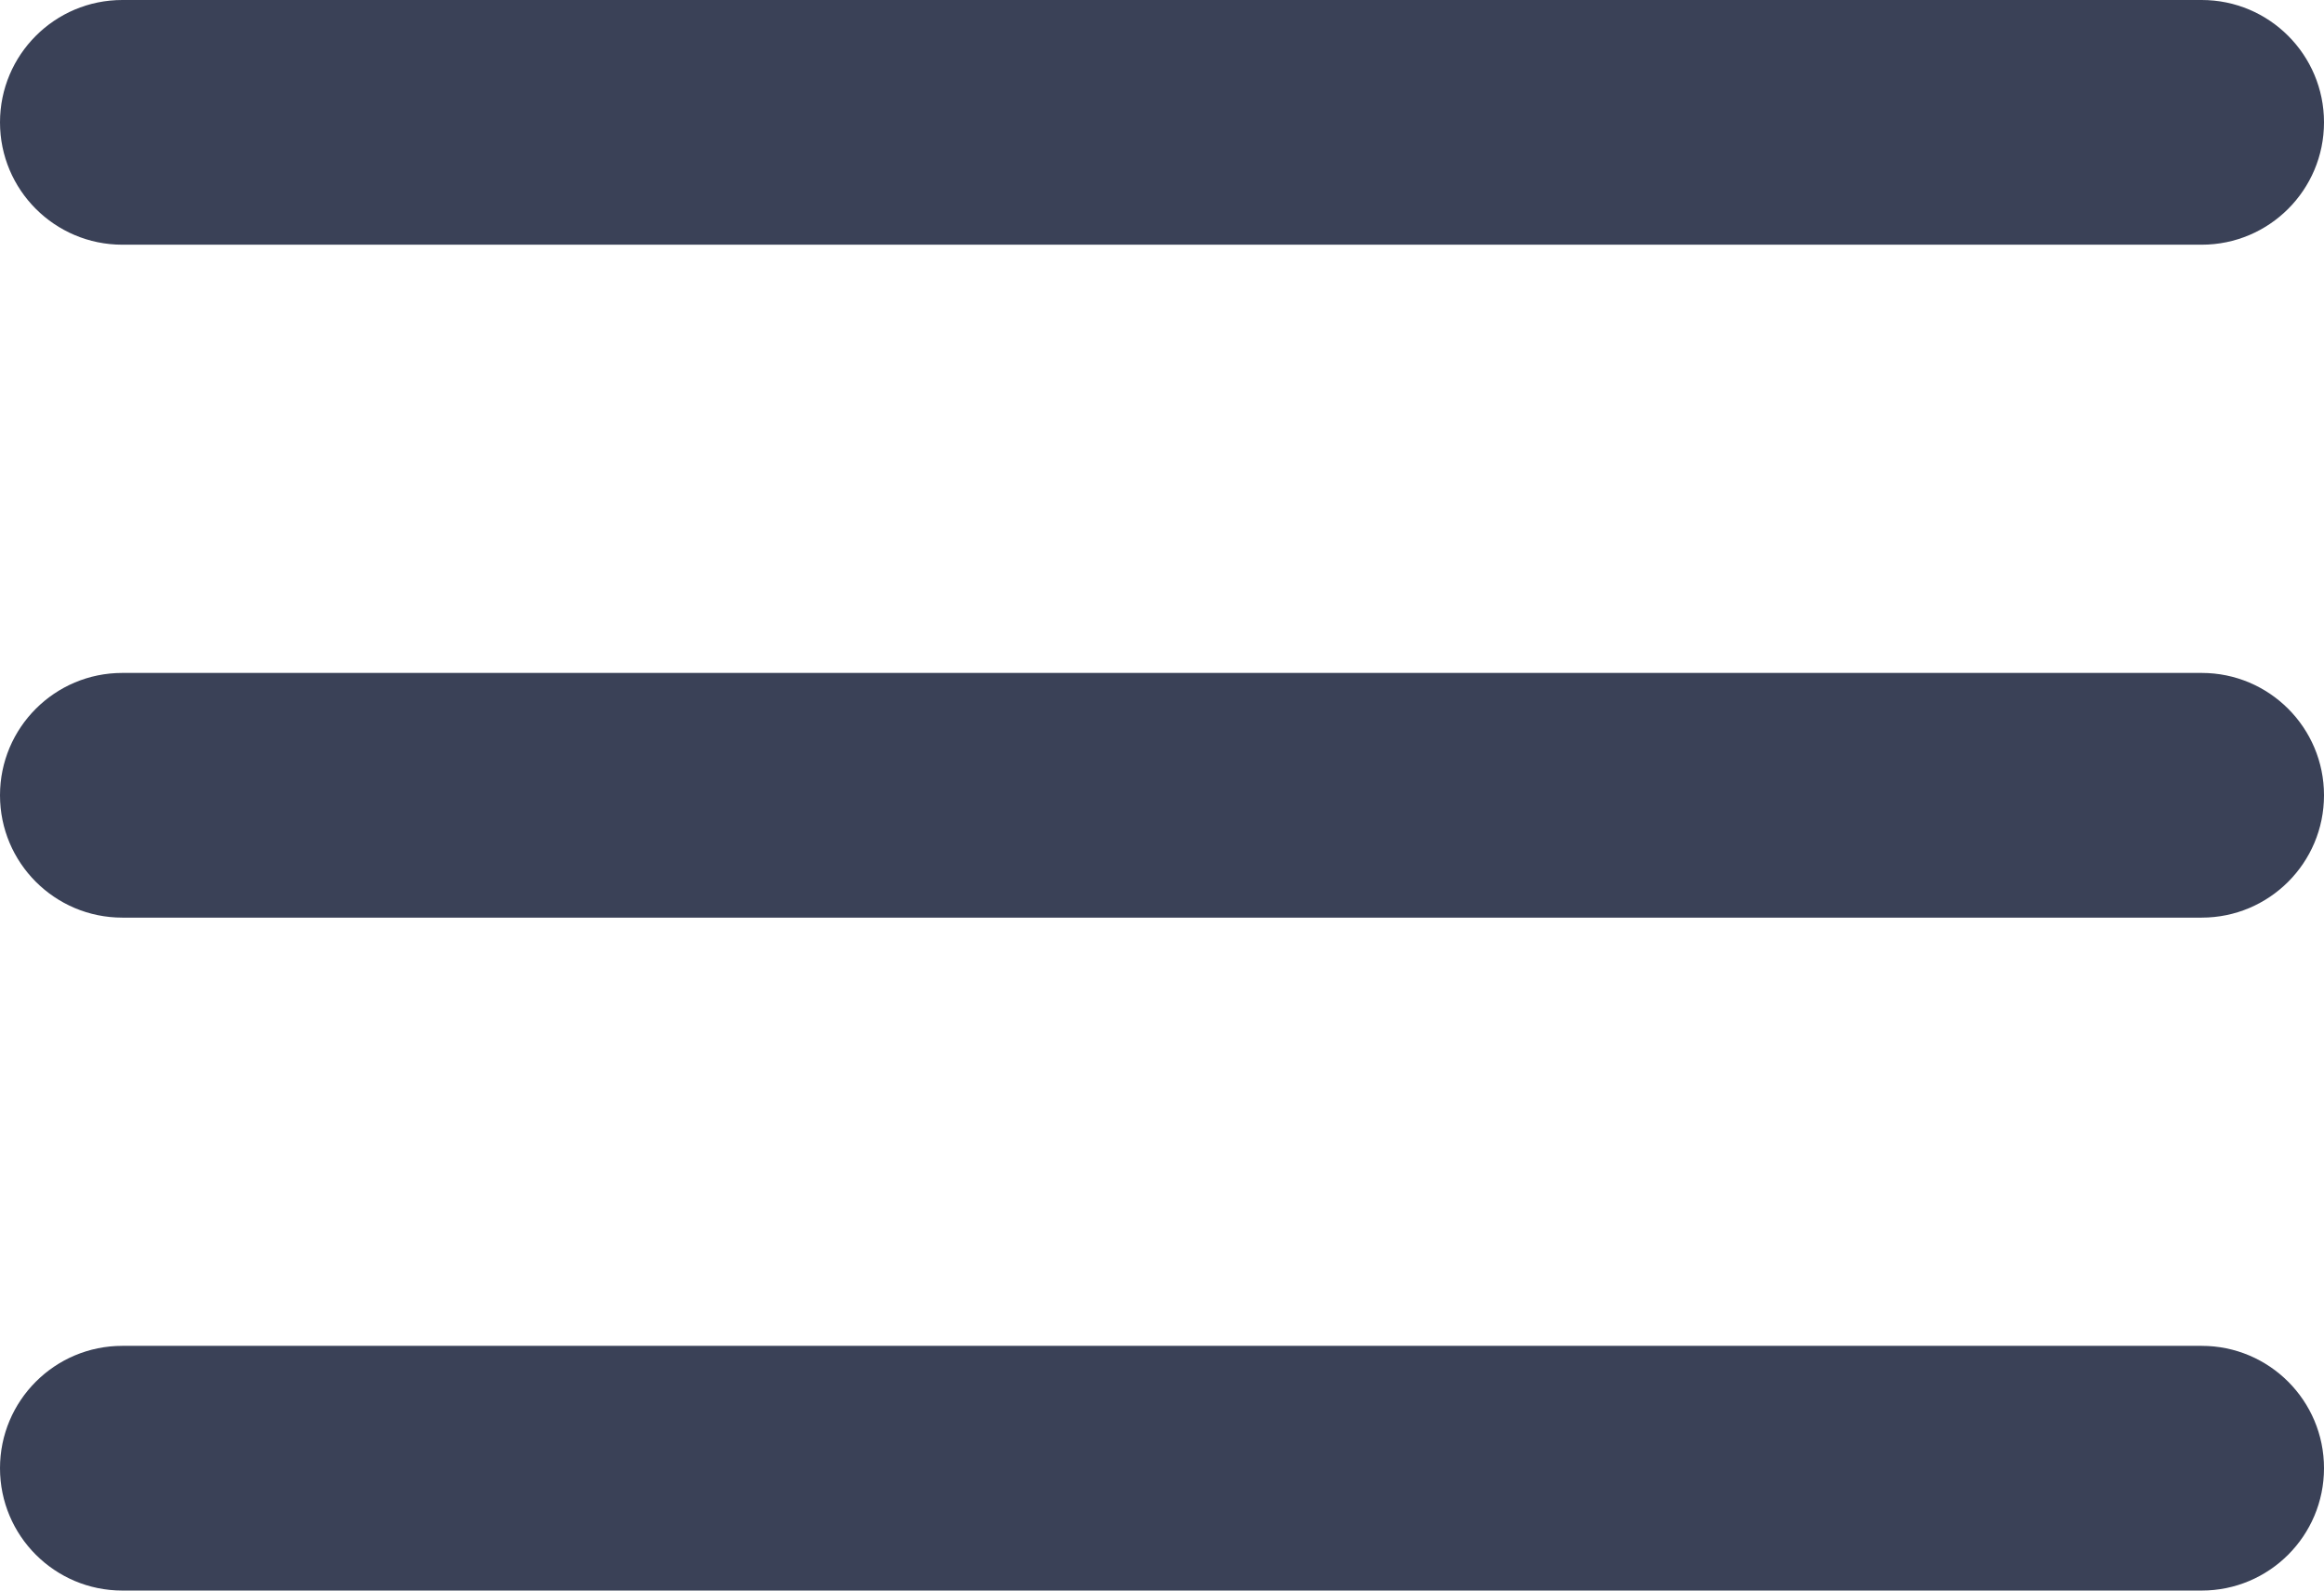<?xml version="1.0" encoding="utf-8"?>
<!-- Generator: Adobe Illustrator 16.0.0, SVG Export Plug-In . SVG Version: 6.00 Build 0)  -->
<!DOCTYPE svg PUBLIC "-//W3C//DTD SVG 1.1//EN" "http://www.w3.org/Graphics/SVG/1.1/DTD/svg11.dtd">
<svg version="1.1" id="Layer_1" xmlns="http://www.w3.org/2000/svg" xmlns:xlink="http://www.w3.org/1999/xlink" x="0px" y="0px"
	 width="654.77px" height="448px" viewBox="152.615 0 654.77 448" enable-background="new 152.615 0 654.77 448"
	 xml:space="preserve">
<title>48_px - Regular - 70 Basic Icons</title>
<g>
	<path fill="#3A4157" d="M772.923,68.923H187.077c-19.033,0-34.462-15.429-34.462-34.461S168.044,0,187.077,0h585.846
		c19.033,0,34.462,15.429,34.462,34.461S791.956,68.923,772.923,68.923z"/>
	<path fill="#3A4157" d="M772.923,258.461H187.077c-19.033,0-34.462-15.429-34.462-34.461s15.429-34.461,34.462-34.461h585.846
		c19.033,0,34.462,15.429,34.462,34.461S791.956,258.461,772.923,258.461z"/>
	<path fill="#3A4157" d="M772.923,448H187.077c-19.033,0-34.462-15.429-34.462-34.462c0-19.032,15.429-34.461,34.462-34.461h585.846
		c19.033,0,34.462,15.429,34.462,34.461C807.385,432.571,791.956,448,772.923,448z"/>
</g>
</svg>
